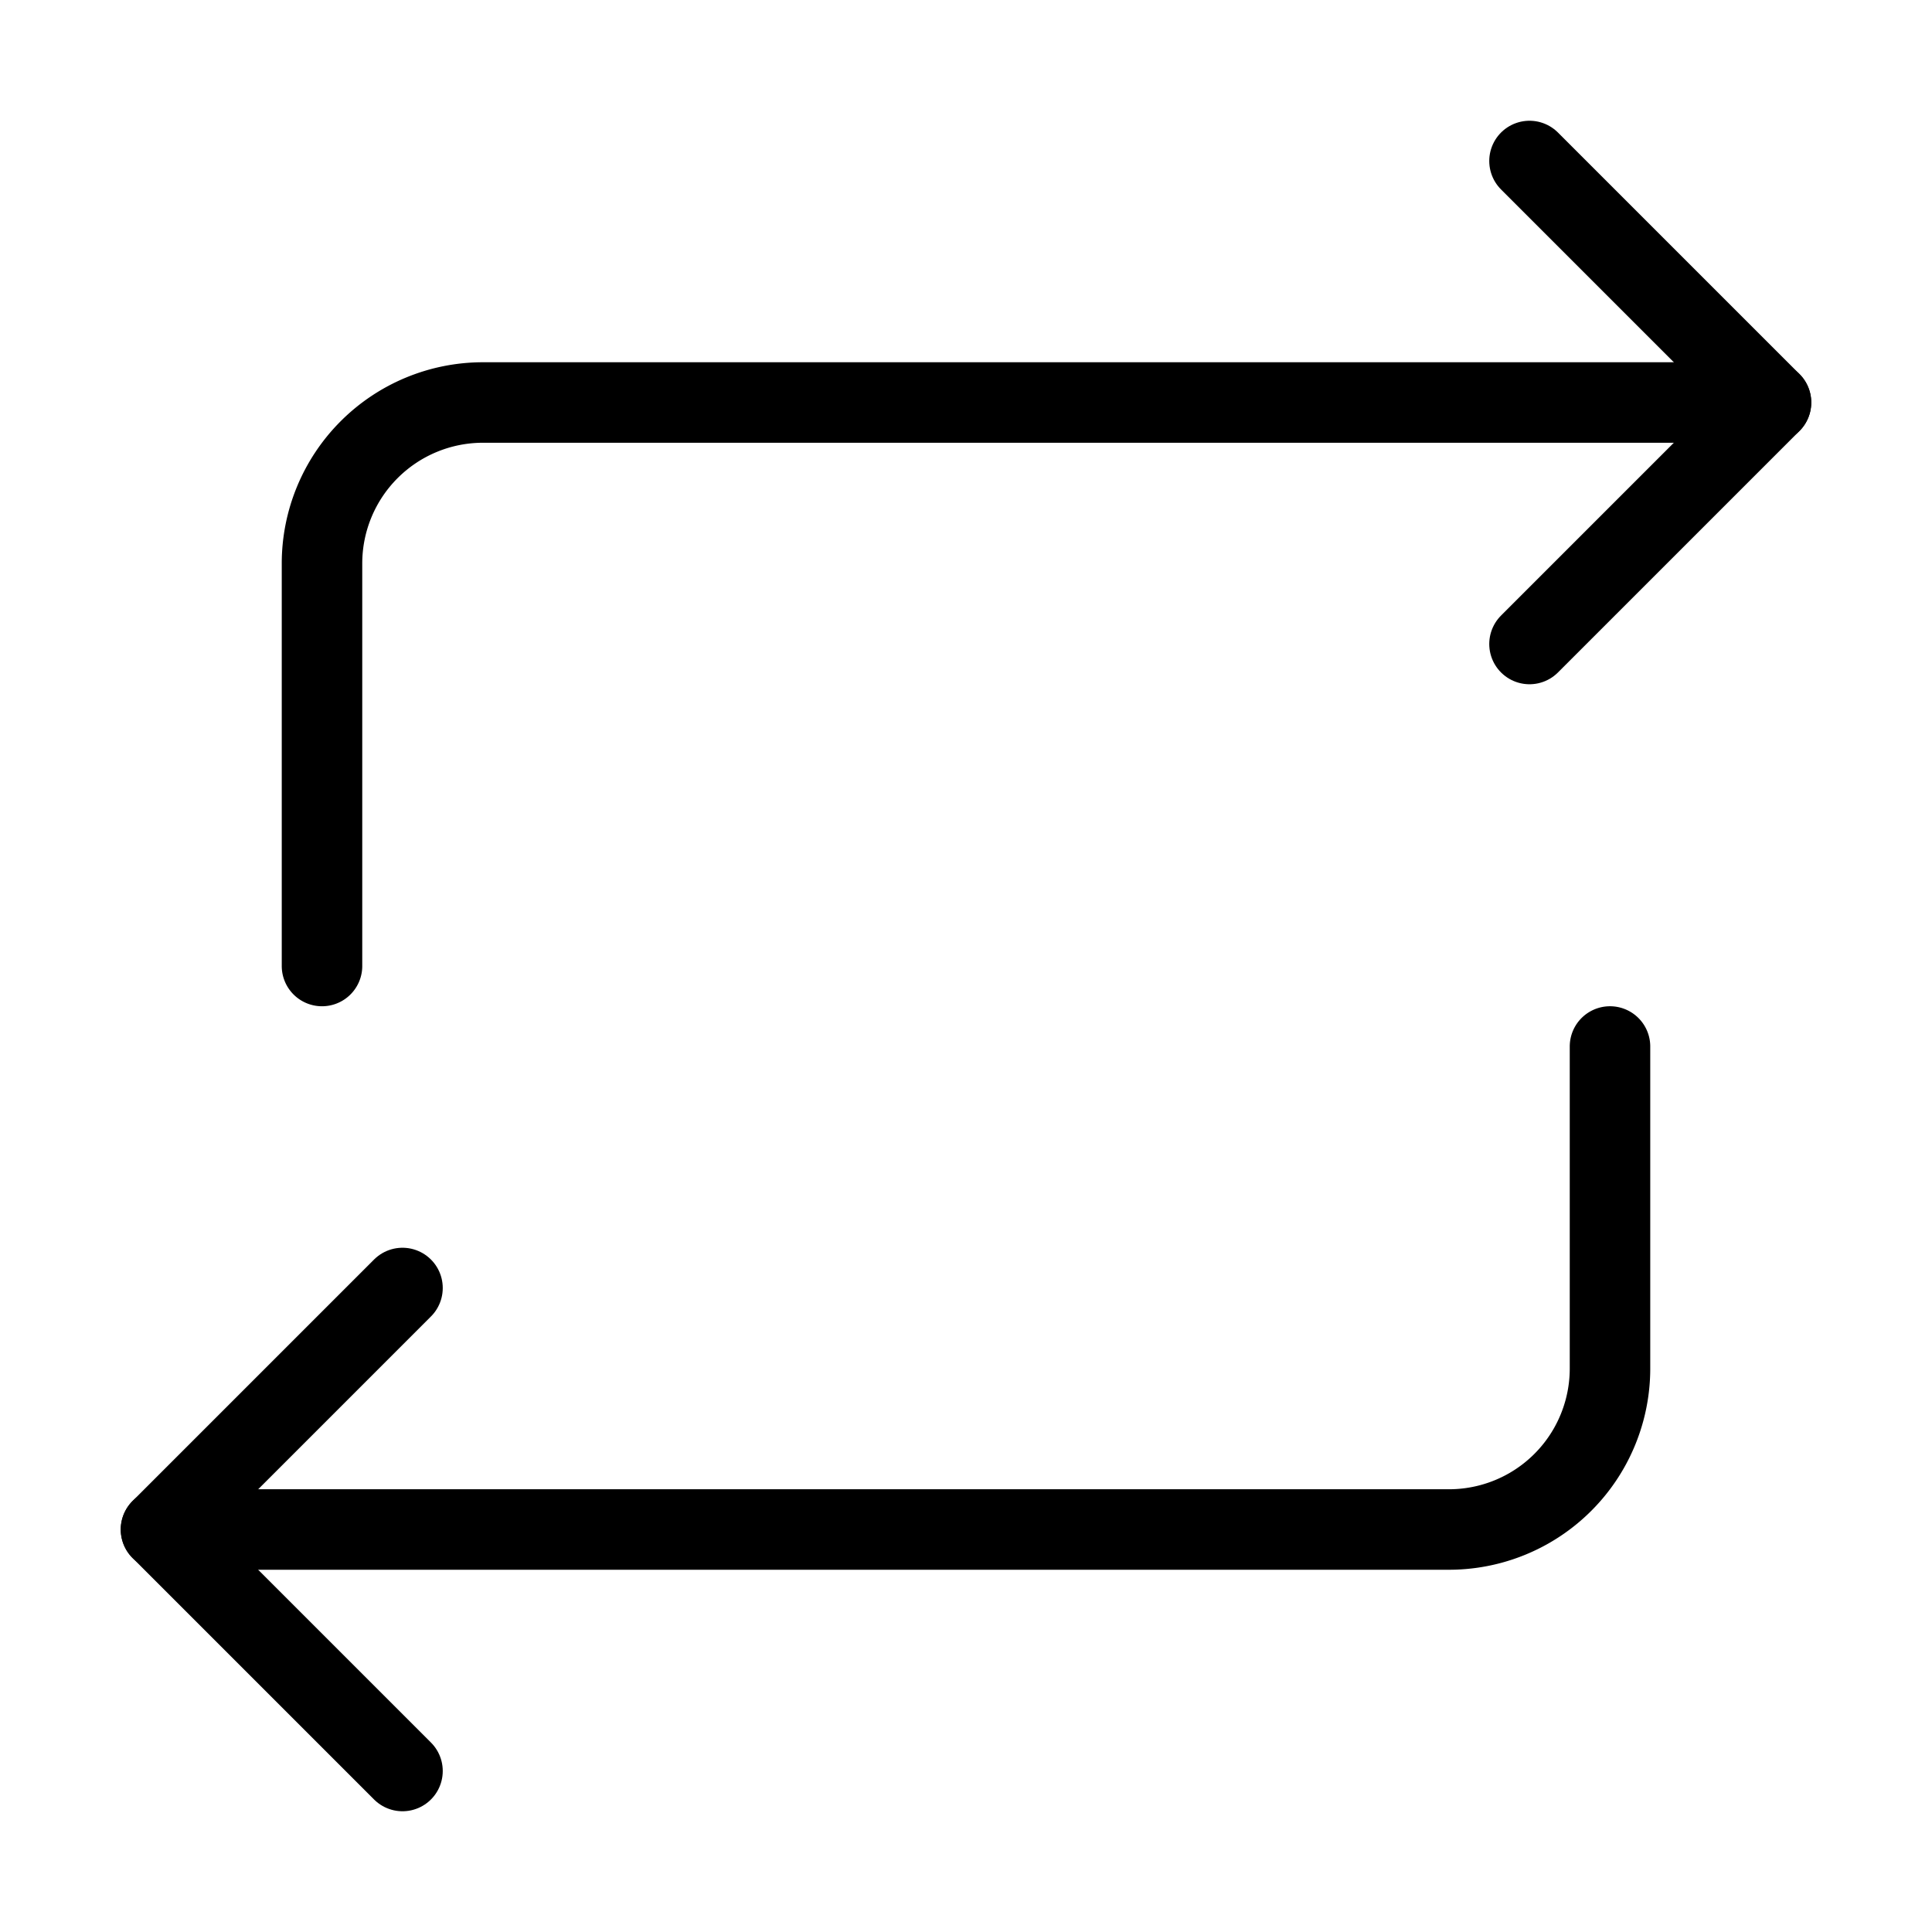 <svg xmlns="http://www.w3.org/2000/svg" viewBox="0 0 24 24" width="36" height="36" fill="none" stroke="#000000" stroke-width="1" stroke-linecap="round" stroke-linejoin="round">&lt;!--!  Atomicons Free 1.00 by @atisalab License - https://atomicons.com/license/ (Icons: CC BY 4.0) Copyright 2021 Atomicons --&gt;<path d="M4,12V7A2,2,0,0,1,6,5H22"></path><path d="M20,13v4a2,2,0,0,1-2,2H2"></path><polyline points="5 16 2 19 5 22"></polyline><polyline points="19 8 22 5 19 2"></polyline></svg>
